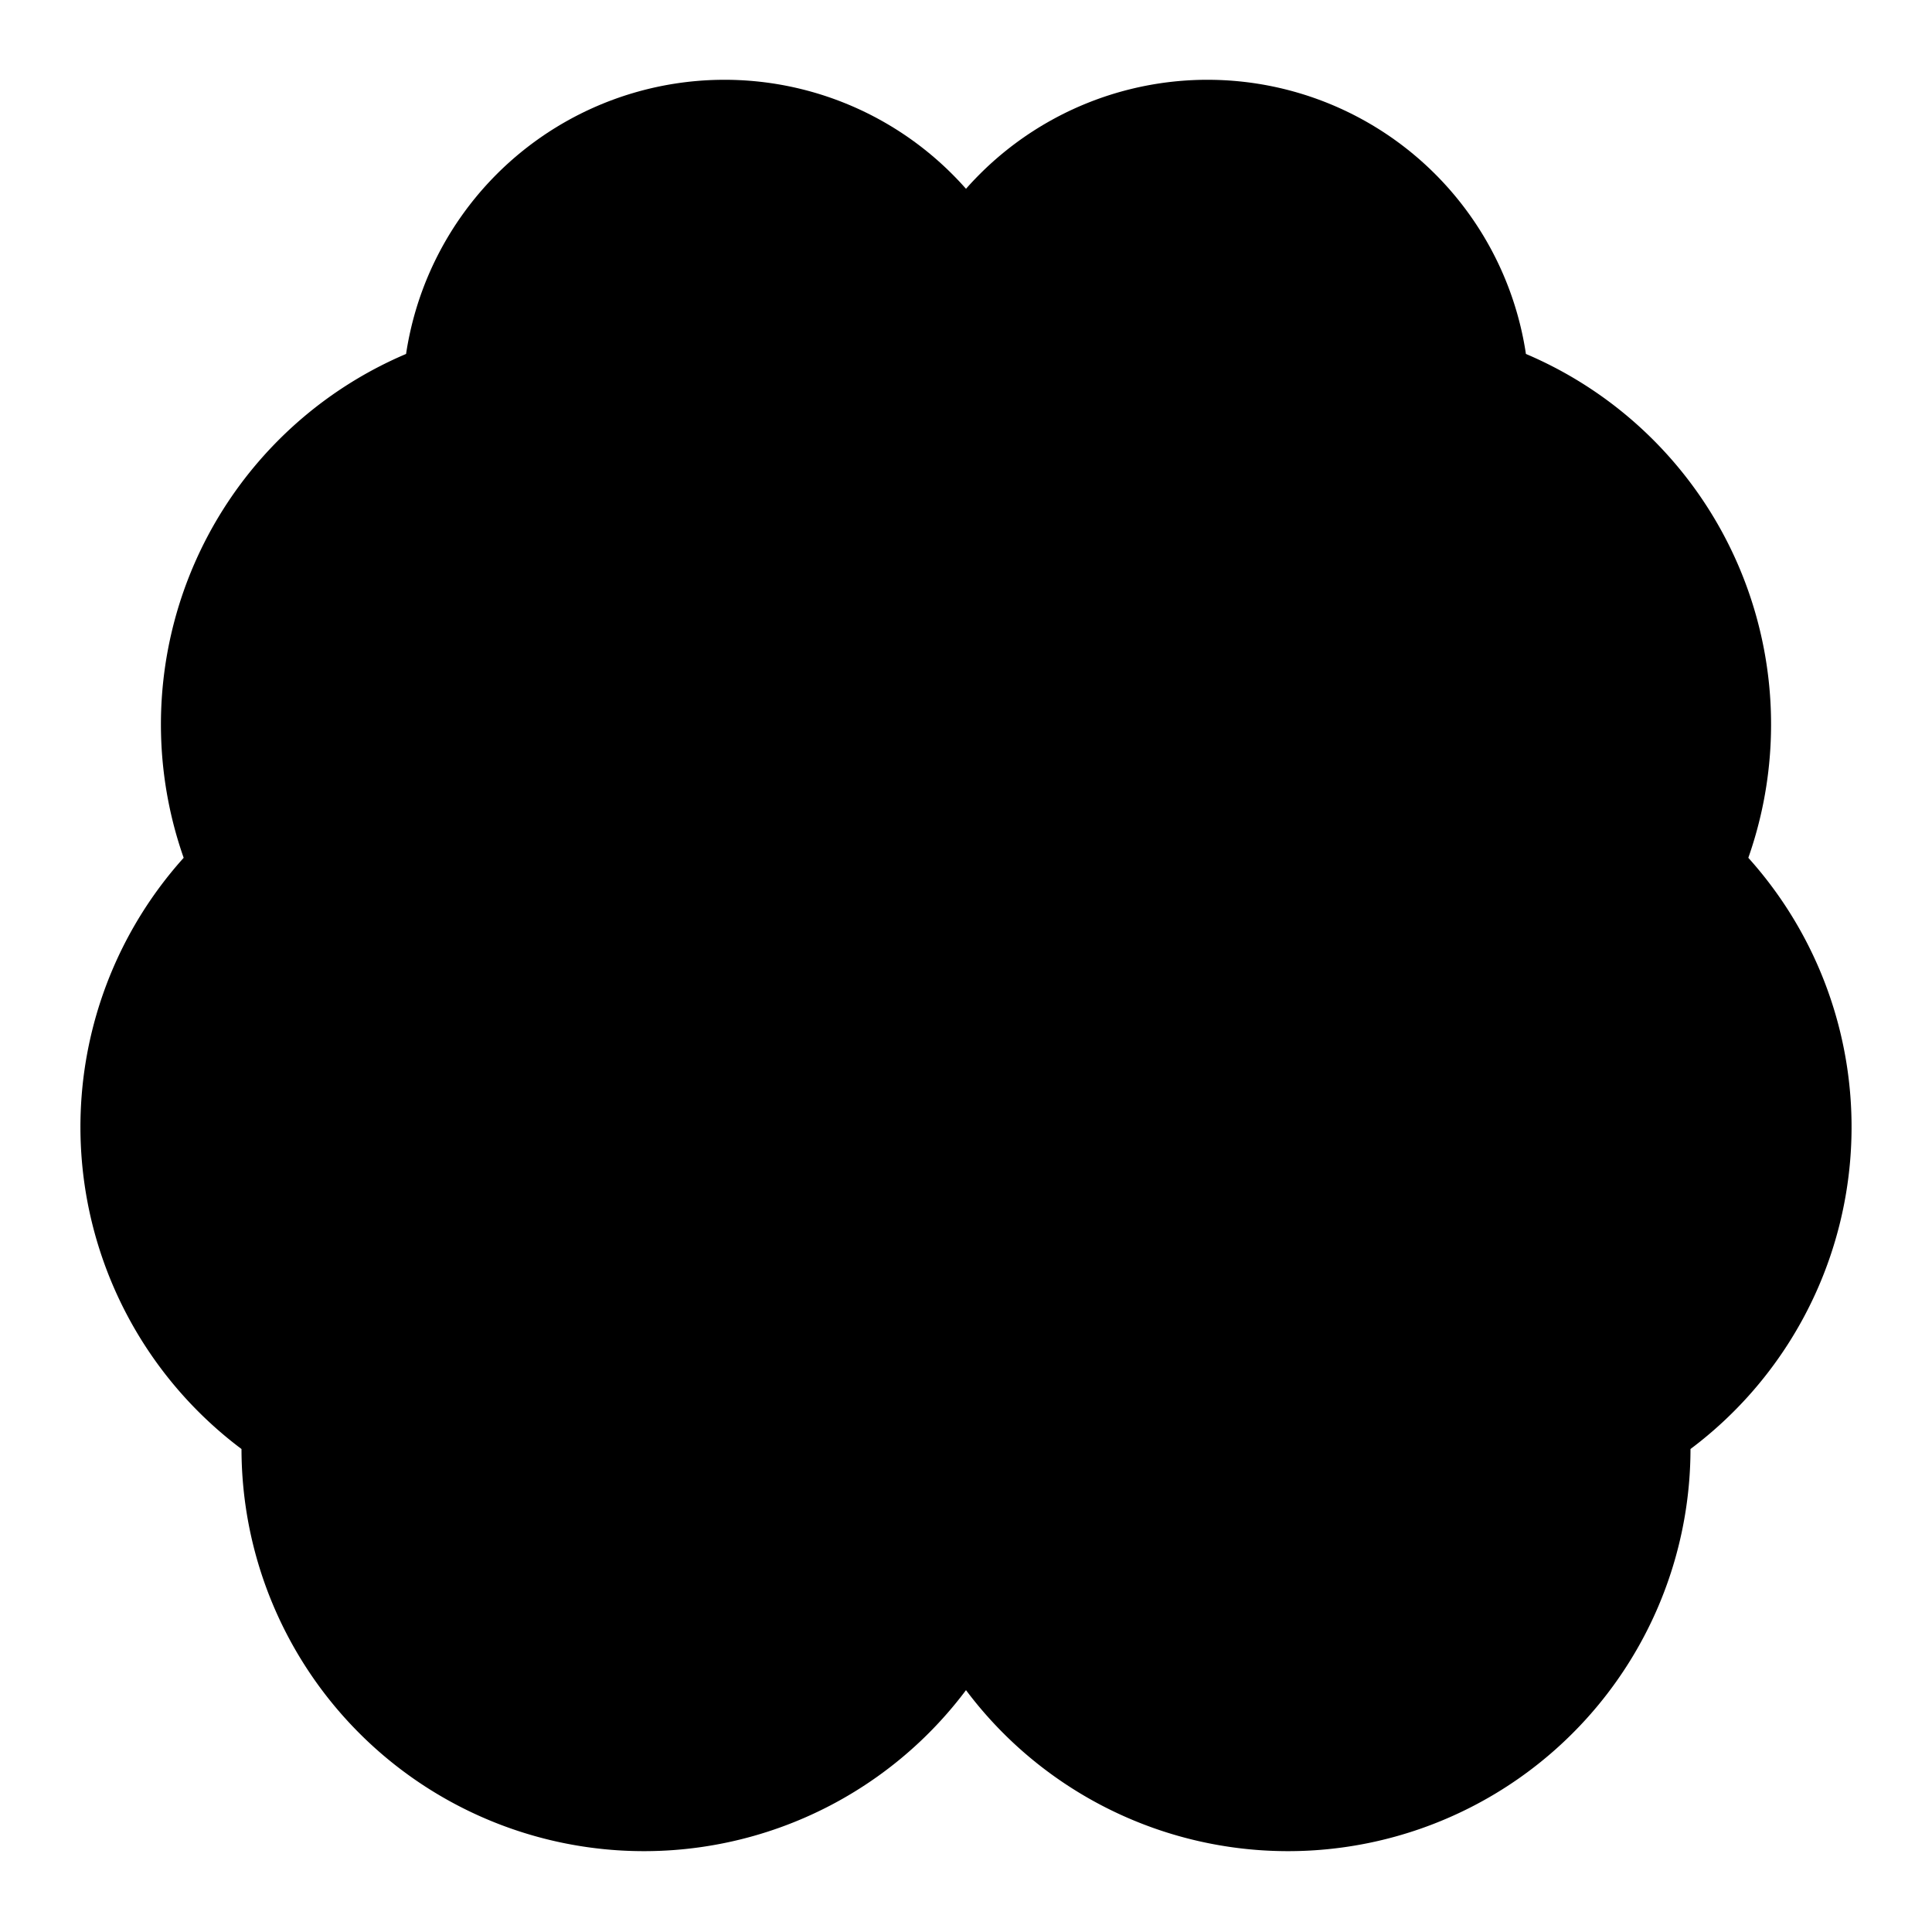 <svg xmlns="http://www.w3.org/2000/svg" width="1.5em" height="1.5em">
    <g id="tuiIconBrainLarge" xmlns="http://www.w3.org/2000/svg">
        <svg x="50%" y="50%" width="1.5em" height="1.5em" overflow="visible" viewBox="0 0 24 24">
            <svg x="-12" y="-12">
                <svg
                    xmlns="http://www.w3.org/2000/svg"
                    width="24"
                    height="24"
                    viewBox="0 0 24 24"
                    stroke="currentColor"
                    stroke-width="2"
                    stroke-linecap="round"
                    stroke-linejoin="round"
                >
                    <path
                        vector-effect="non-scaling-stroke"
                        d="M12 5a3 3 0 1 0-5.997.125 4 4 0 0 0-2.526 5.77 4 4 0 0 0 .556 6.588A4 4 0 1 0 12 18Z"
                    />
                    <path
                        vector-effect="non-scaling-stroke"
                        d="M12 5a3 3 0 1 1 5.997.125 4 4 0 0 1 2.526 5.77 4 4 0 0 1-.556 6.588A4 4 0 1 1 12 18Z"
                    />
                    <path vector-effect="non-scaling-stroke" d="M15 13a4.5 4.5 0 0 1-3-4 4.5 4.5 0 0 1-3 4" />
                    <path vector-effect="non-scaling-stroke" d="M17.599 6.5a3 3 0 0 0 .399-1.375" />
                    <path vector-effect="non-scaling-stroke" d="M6.003 5.125A3 3 0 0 0 6.401 6.5" />
                    <path vector-effect="non-scaling-stroke" d="M3.477 10.896a4 4 0 0 1 .585-.396" />
                    <path vector-effect="non-scaling-stroke" d="M19.938 10.5a4 4 0 0 1 .585.396" />
                    <path vector-effect="non-scaling-stroke" d="M6 18a4 4 0 0 1-1.967-.516" />
                    <path vector-effect="non-scaling-stroke" d="M19.967 17.484A4 4 0 0 1 18 18" />
                </svg>
            </svg>
        </svg>
    </g>
</svg>
